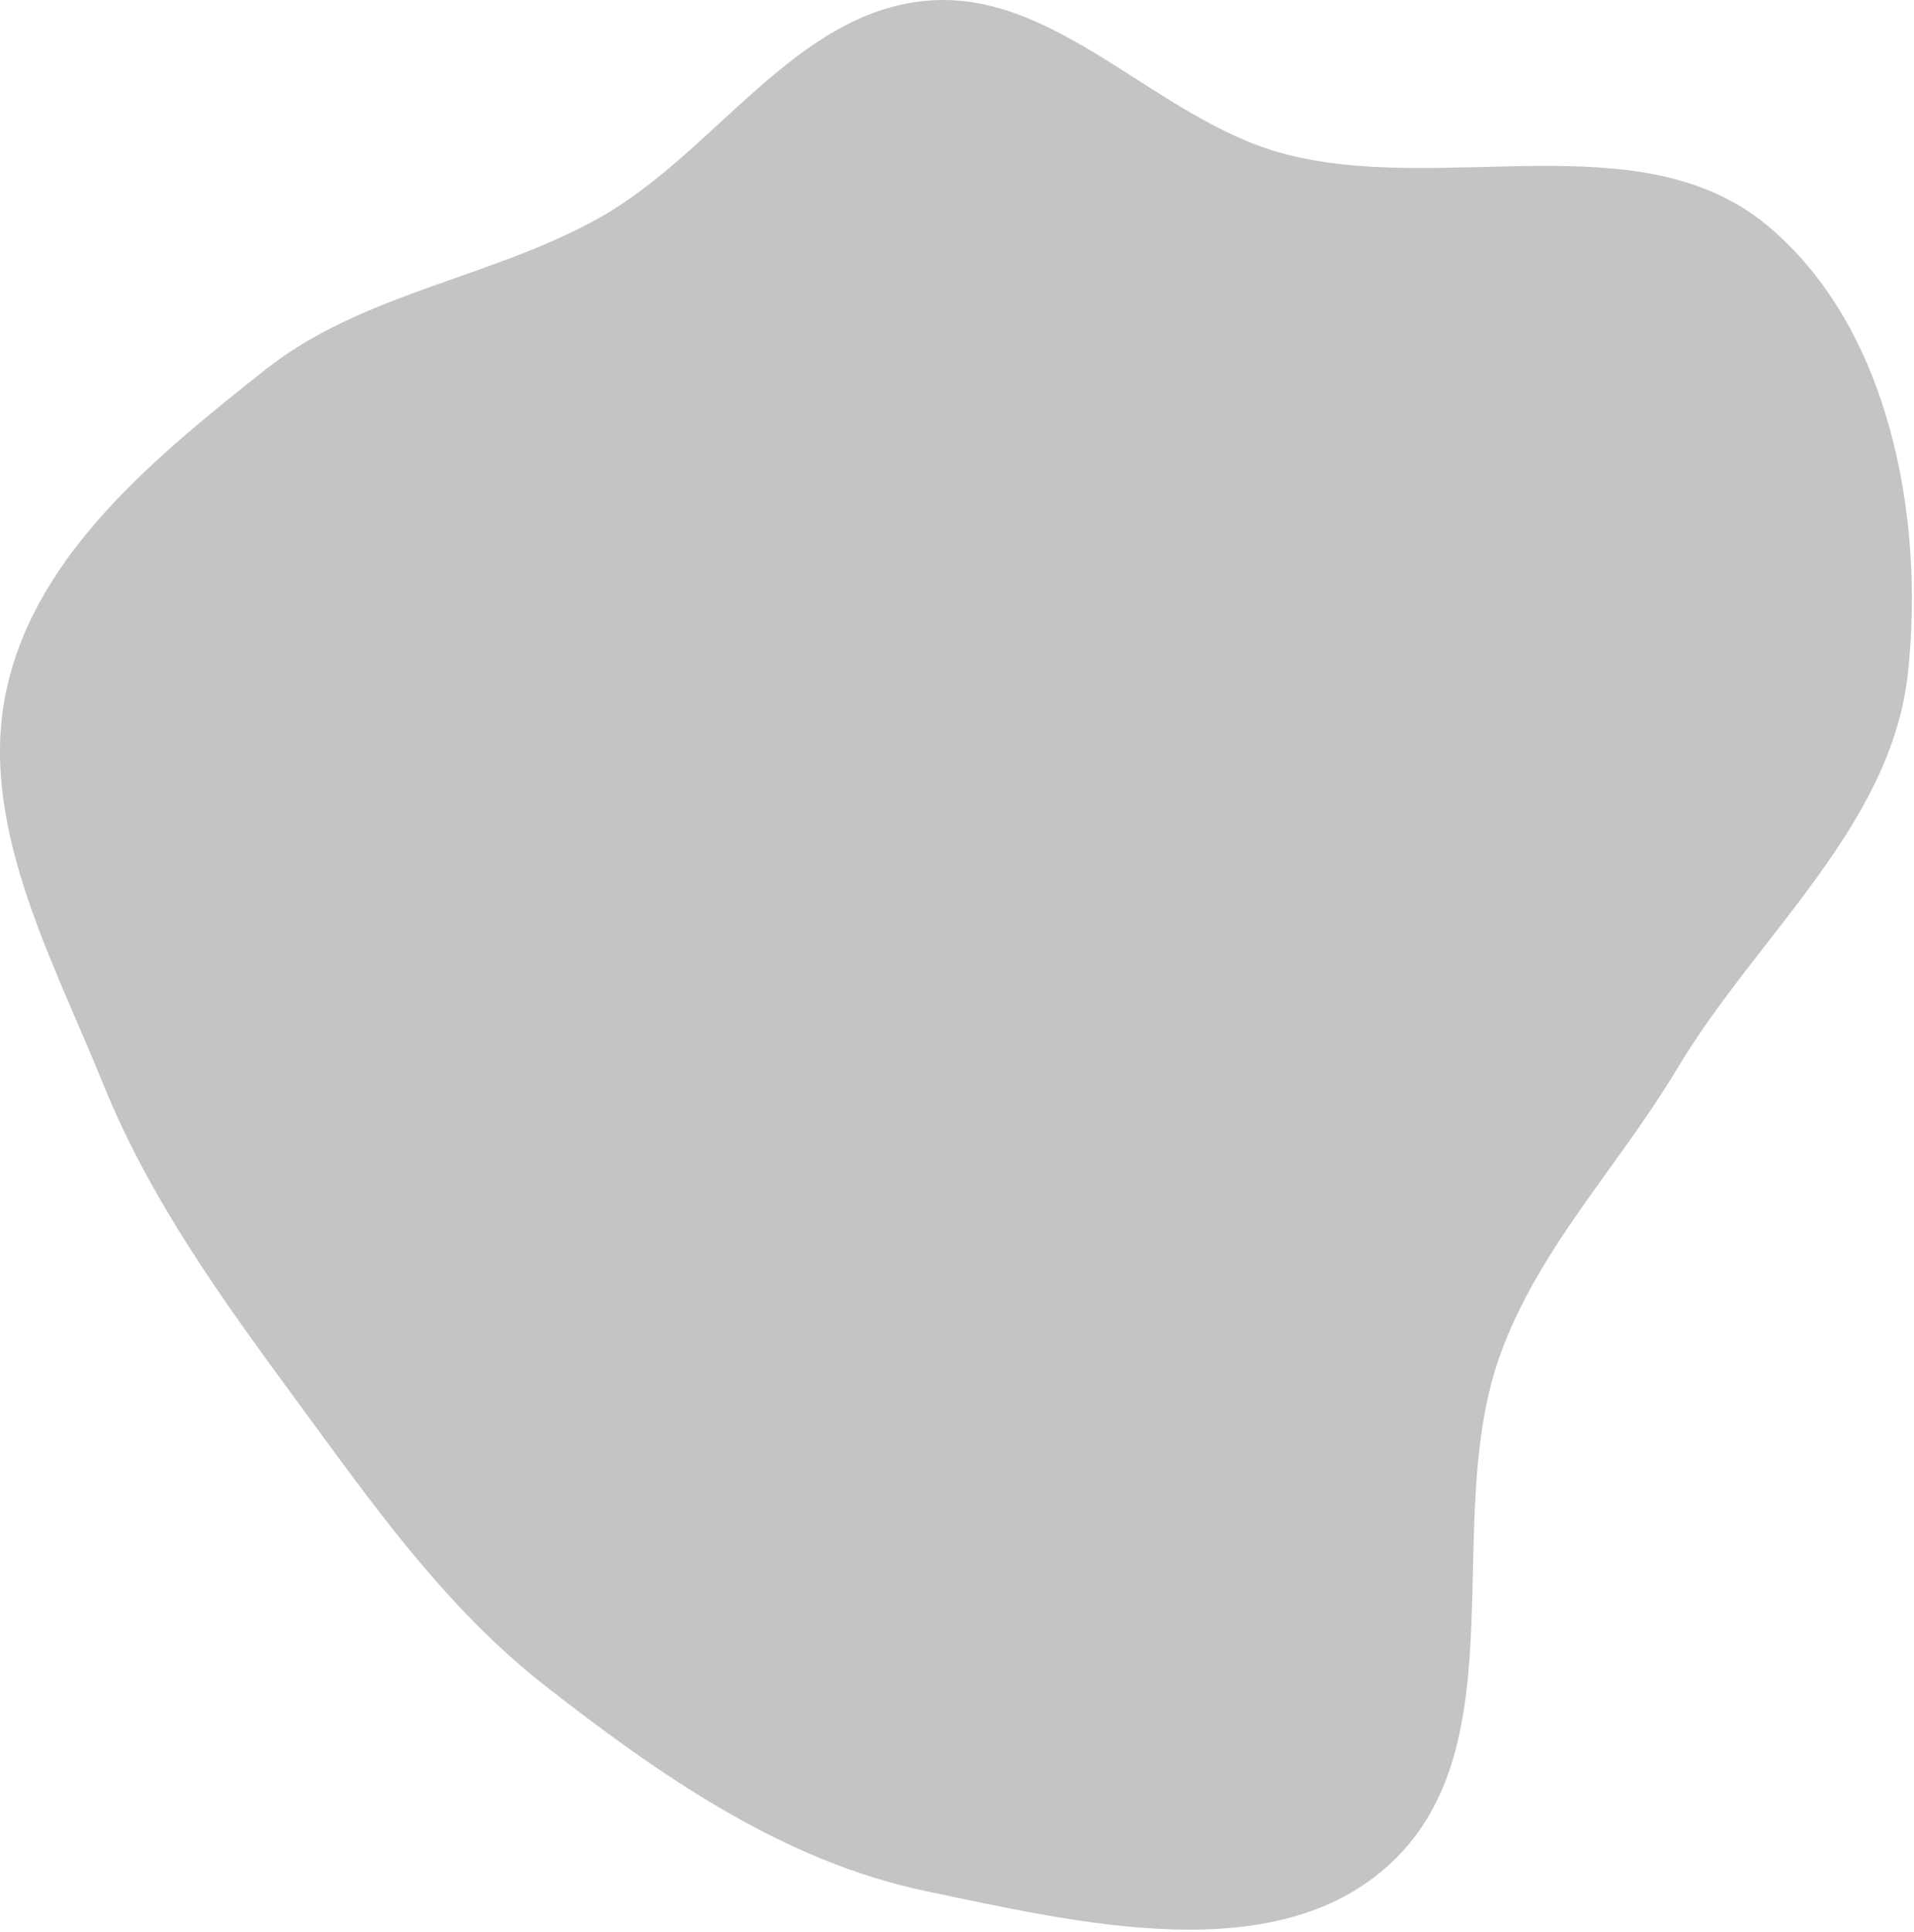 <svg width="652" height="658" viewBox="0 0 652 658" fill="none" xmlns="http://www.w3.org/2000/svg">
<path fill-rule="evenodd" clip-rule="evenodd" d="M315.319 0.277C359.858 -3.916 393.974 40.786 437.198 52.32C491.538 66.821 558.738 40.846 602.004 76.78C643.454 111.205 655.669 175.447 649.957 229.024C644.374 281.403 598.426 318.639 571.4 363.852C551.52 397.11 524.158 425.018 511.018 461.468C490.753 517.682 517.511 593.769 473.819 634.533C434.627 671.098 367.782 655.033 315.319 644.052C266.721 633.879 224.99 604.802 185.847 574.255C151.358 547.342 126.603 511.811 100.692 476.563C75.572 442.391 51.137 408.644 35.211 369.336C17.556 325.764 -7.976 279.836 2.404 233.983C12.784 188.131 53.456 155.154 90.306 125.962C123.356 99.781 167.202 94.834 204.012 74.273C243.402 52.27 270.399 4.505 315.319 0.277Z" fill="#C4C4C4"/>
</svg>
